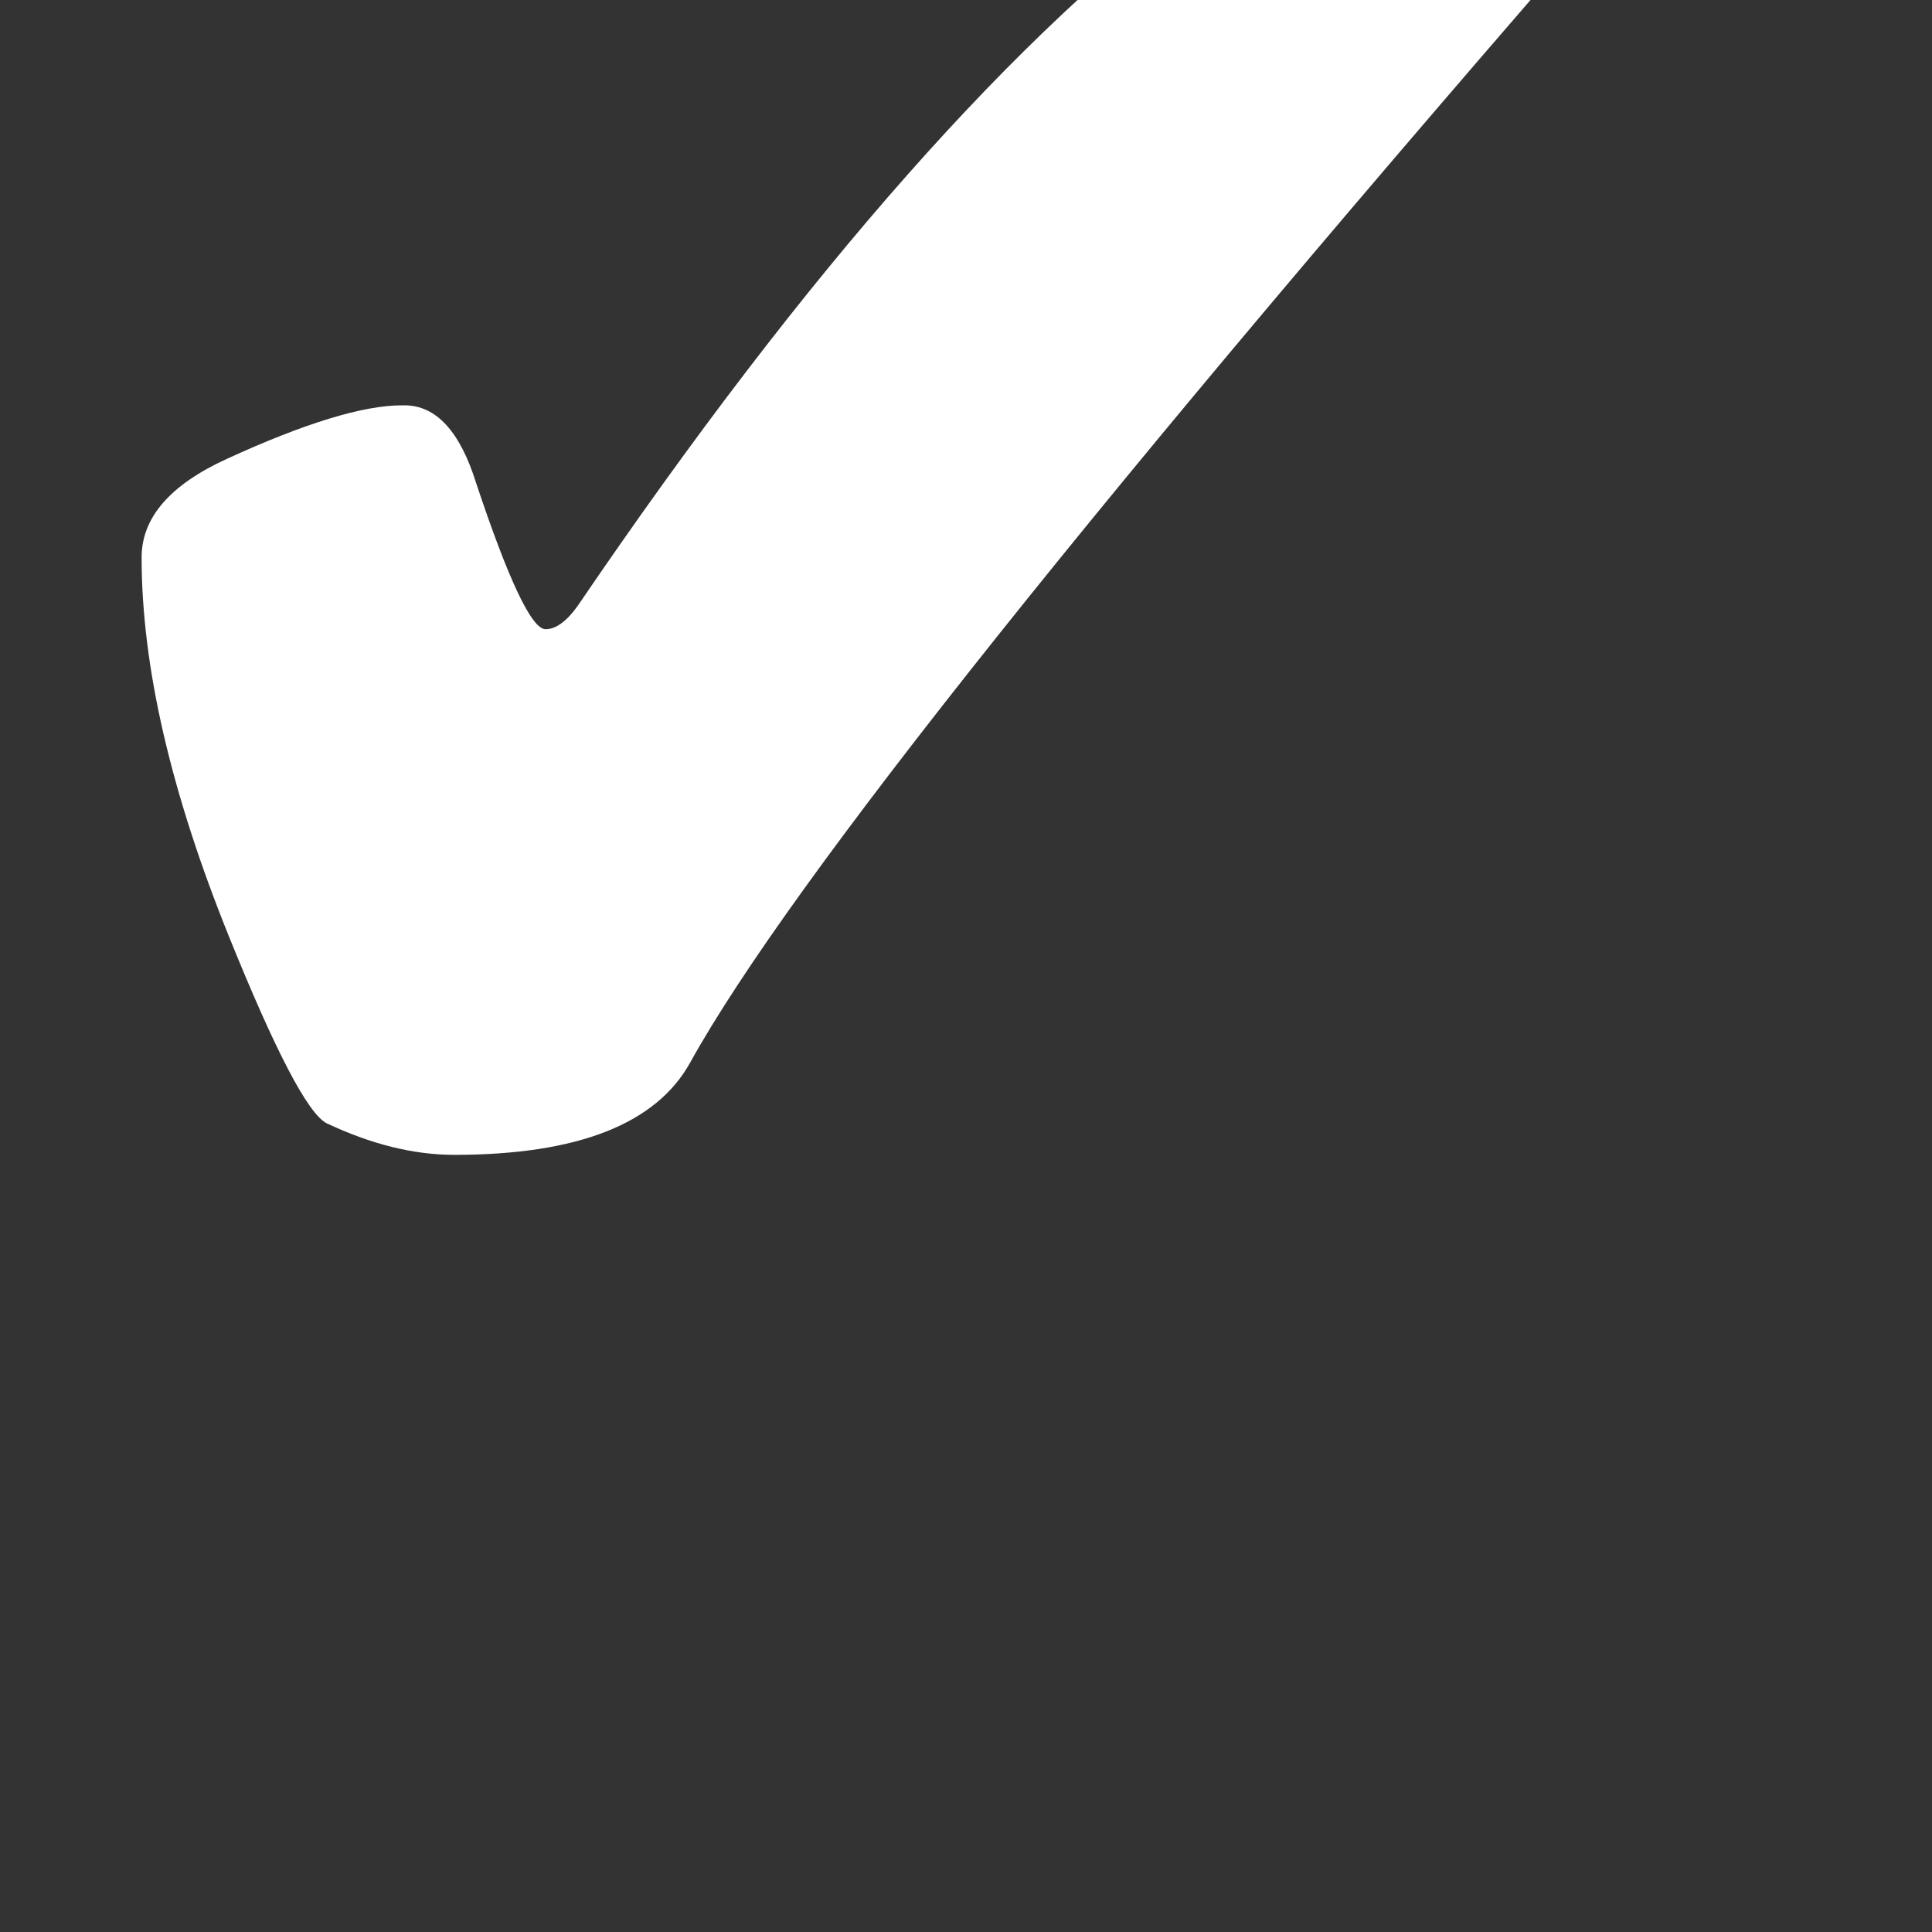 <?xml version="1.0" encoding="UTF-8" standalone="no"?>
<svg
   xmlns:dc="http://purl.org/dc/elements/1.1/"
   xmlns:cc="http://creativecommons.org/ns#"
   xmlns:rdf="http://www.w3.org/1999/02/22-rdf-syntax-ns#"
   xmlns:svg="http://www.w3.org/2000/svg"
   xmlns="http://www.w3.org/2000/svg"
   id="svg33402"
   version="1.1"
   viewBox="0 0 8.467 8.467"
   height="32"
   width="32">
  <rect x="0" y="0" width="8.467" height="8.467" fill="#333333" stroke="none"/>
  <defs
     id="defs33396" />
  <g
     transform="translate(0,-288.533)"
     id="layer1">
    <g
       id="text33392"
       style="font-style:normal;font-weight:normal;font-size:4.843px;line-height:0%;font-family:'Open Sans';letter-spacing:0px;word-spacing:0px;fill:#5288af;fill-opacity:1;stroke:none;stroke-width:0.404px;stroke-linecap:butt;stroke-linejoin:miter;stroke-opacity:1"
       aria-label="!">
      <g
         id="flowRoot15345-4"
         style="font-style:normal;font-variant:normal;font-weight:normal;font-stretch:normal;font-size:40px;line-height:1.25;font-family:GoodDog;-inkscape-font-specification:GoodDog;text-align:center;letter-spacing:0px;word-spacing:0px;text-anchor:middle;fill:#ffffff;fill-opacity:1;stroke:none"
         transform="matrix(0.273,0,0,0.273,-707.614,-4678.304)"
         aria-label="✔">
        <path
           id="path34059"
           d="m 2598.485,18200.049 q 0.762,0 1.152,1.25 0.781,2.344 1.113,2.344 0.254,0 0.527,-0.39 5.488,-8.067 10.156,-11.485 1.973,-1.445 3.848,-1.445 2.481,0 2.988,0.156 0.215,0.06 0.215,0.488 0,0.352 -0.449,0.879 -12.559,14.414 -14.961,18.75 -0.82,1.485 -3.789,1.485 -0.977,0 -2.051,-0.508 -0.449,-0.234 -1.562,-2.988 -1.406,-3.477 -1.406,-6.094 0,-0.957 1.367,-1.582 1.875,-0.86 2.812,-0.86 z" />
      </g>
    </g>
  </g>
</svg>
